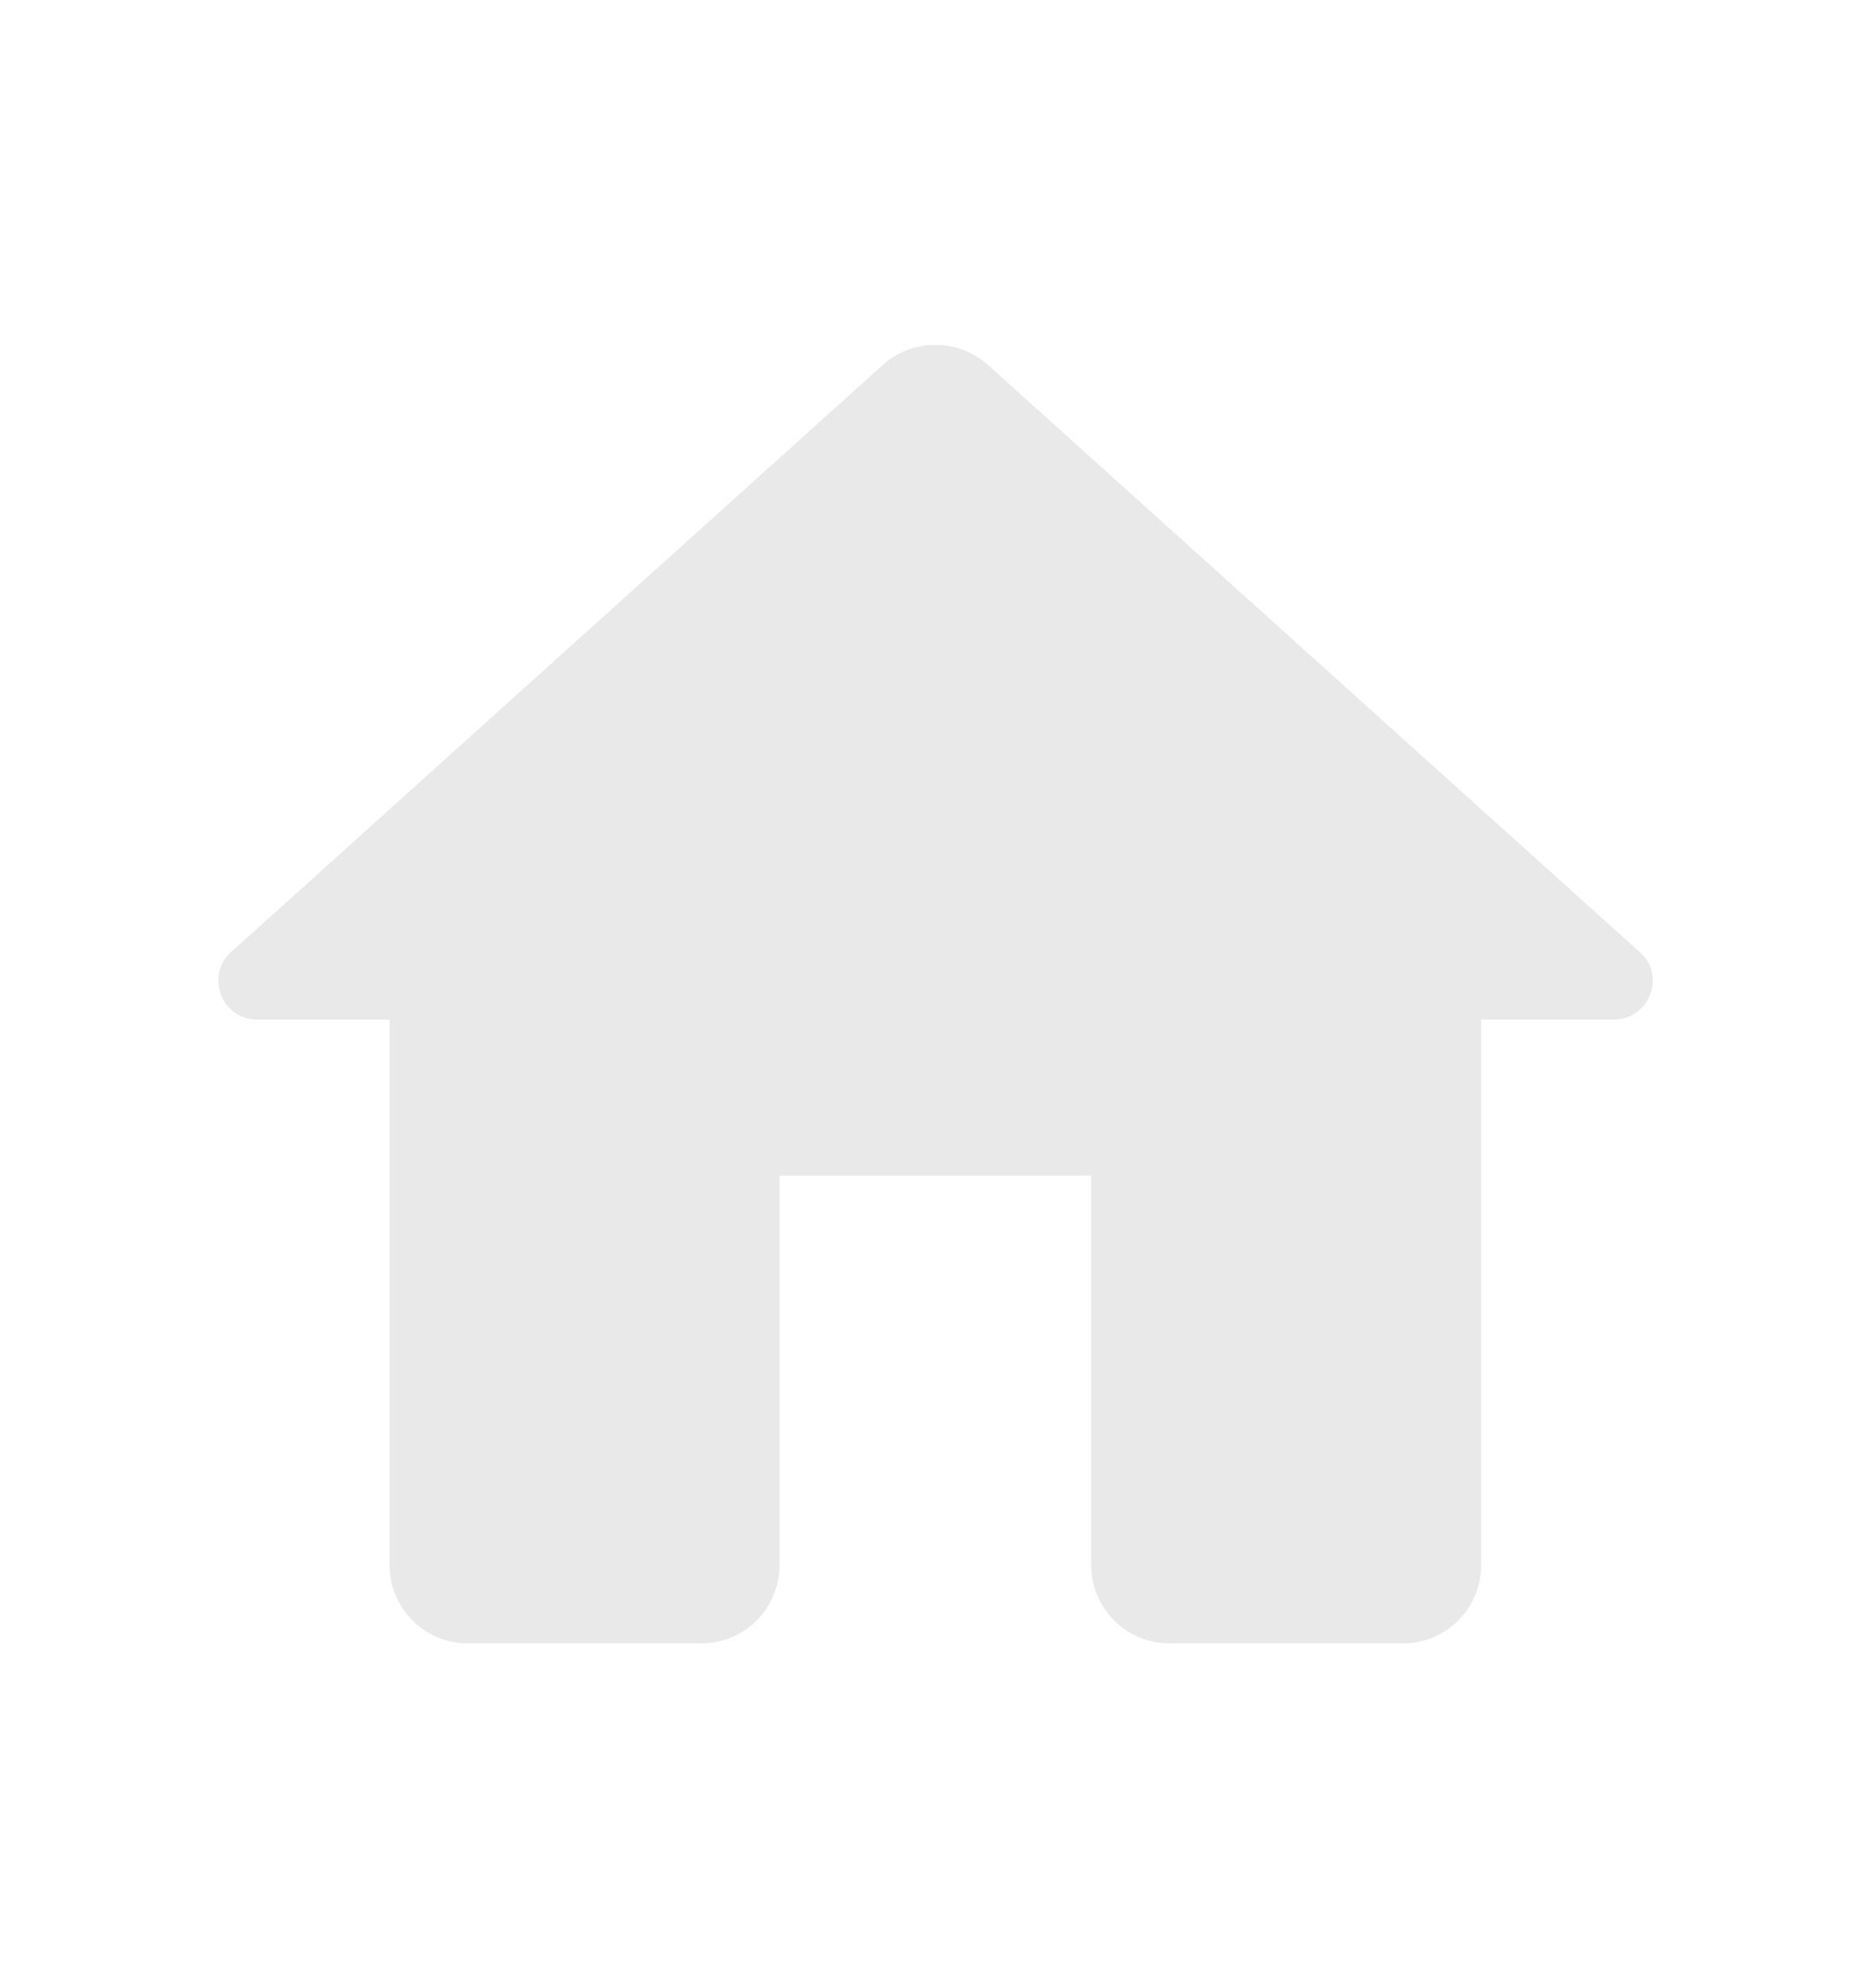 <svg width="16" height="17" viewBox="0 0 16 17" fill="none" xmlns="http://www.w3.org/2000/svg">
<path d="M6.666 13.385V10.052H9.332V13.385C9.332 13.752 9.632 14.052 9.999 14.052H11.999C12.366 14.052 12.666 13.752 12.666 13.385V8.718H13.799C14.106 8.718 14.252 8.338 14.019 8.138L8.446 3.118C8.192 2.892 7.806 2.892 7.552 3.118L1.979 8.138C1.752 8.338 1.892 8.718 2.199 8.718H3.332V13.385C3.332 13.752 3.632 14.052 3.999 14.052H5.999C6.366 14.052 6.666 13.752 6.666 13.385Z" fill="#E9E9E9"/>
</svg>
